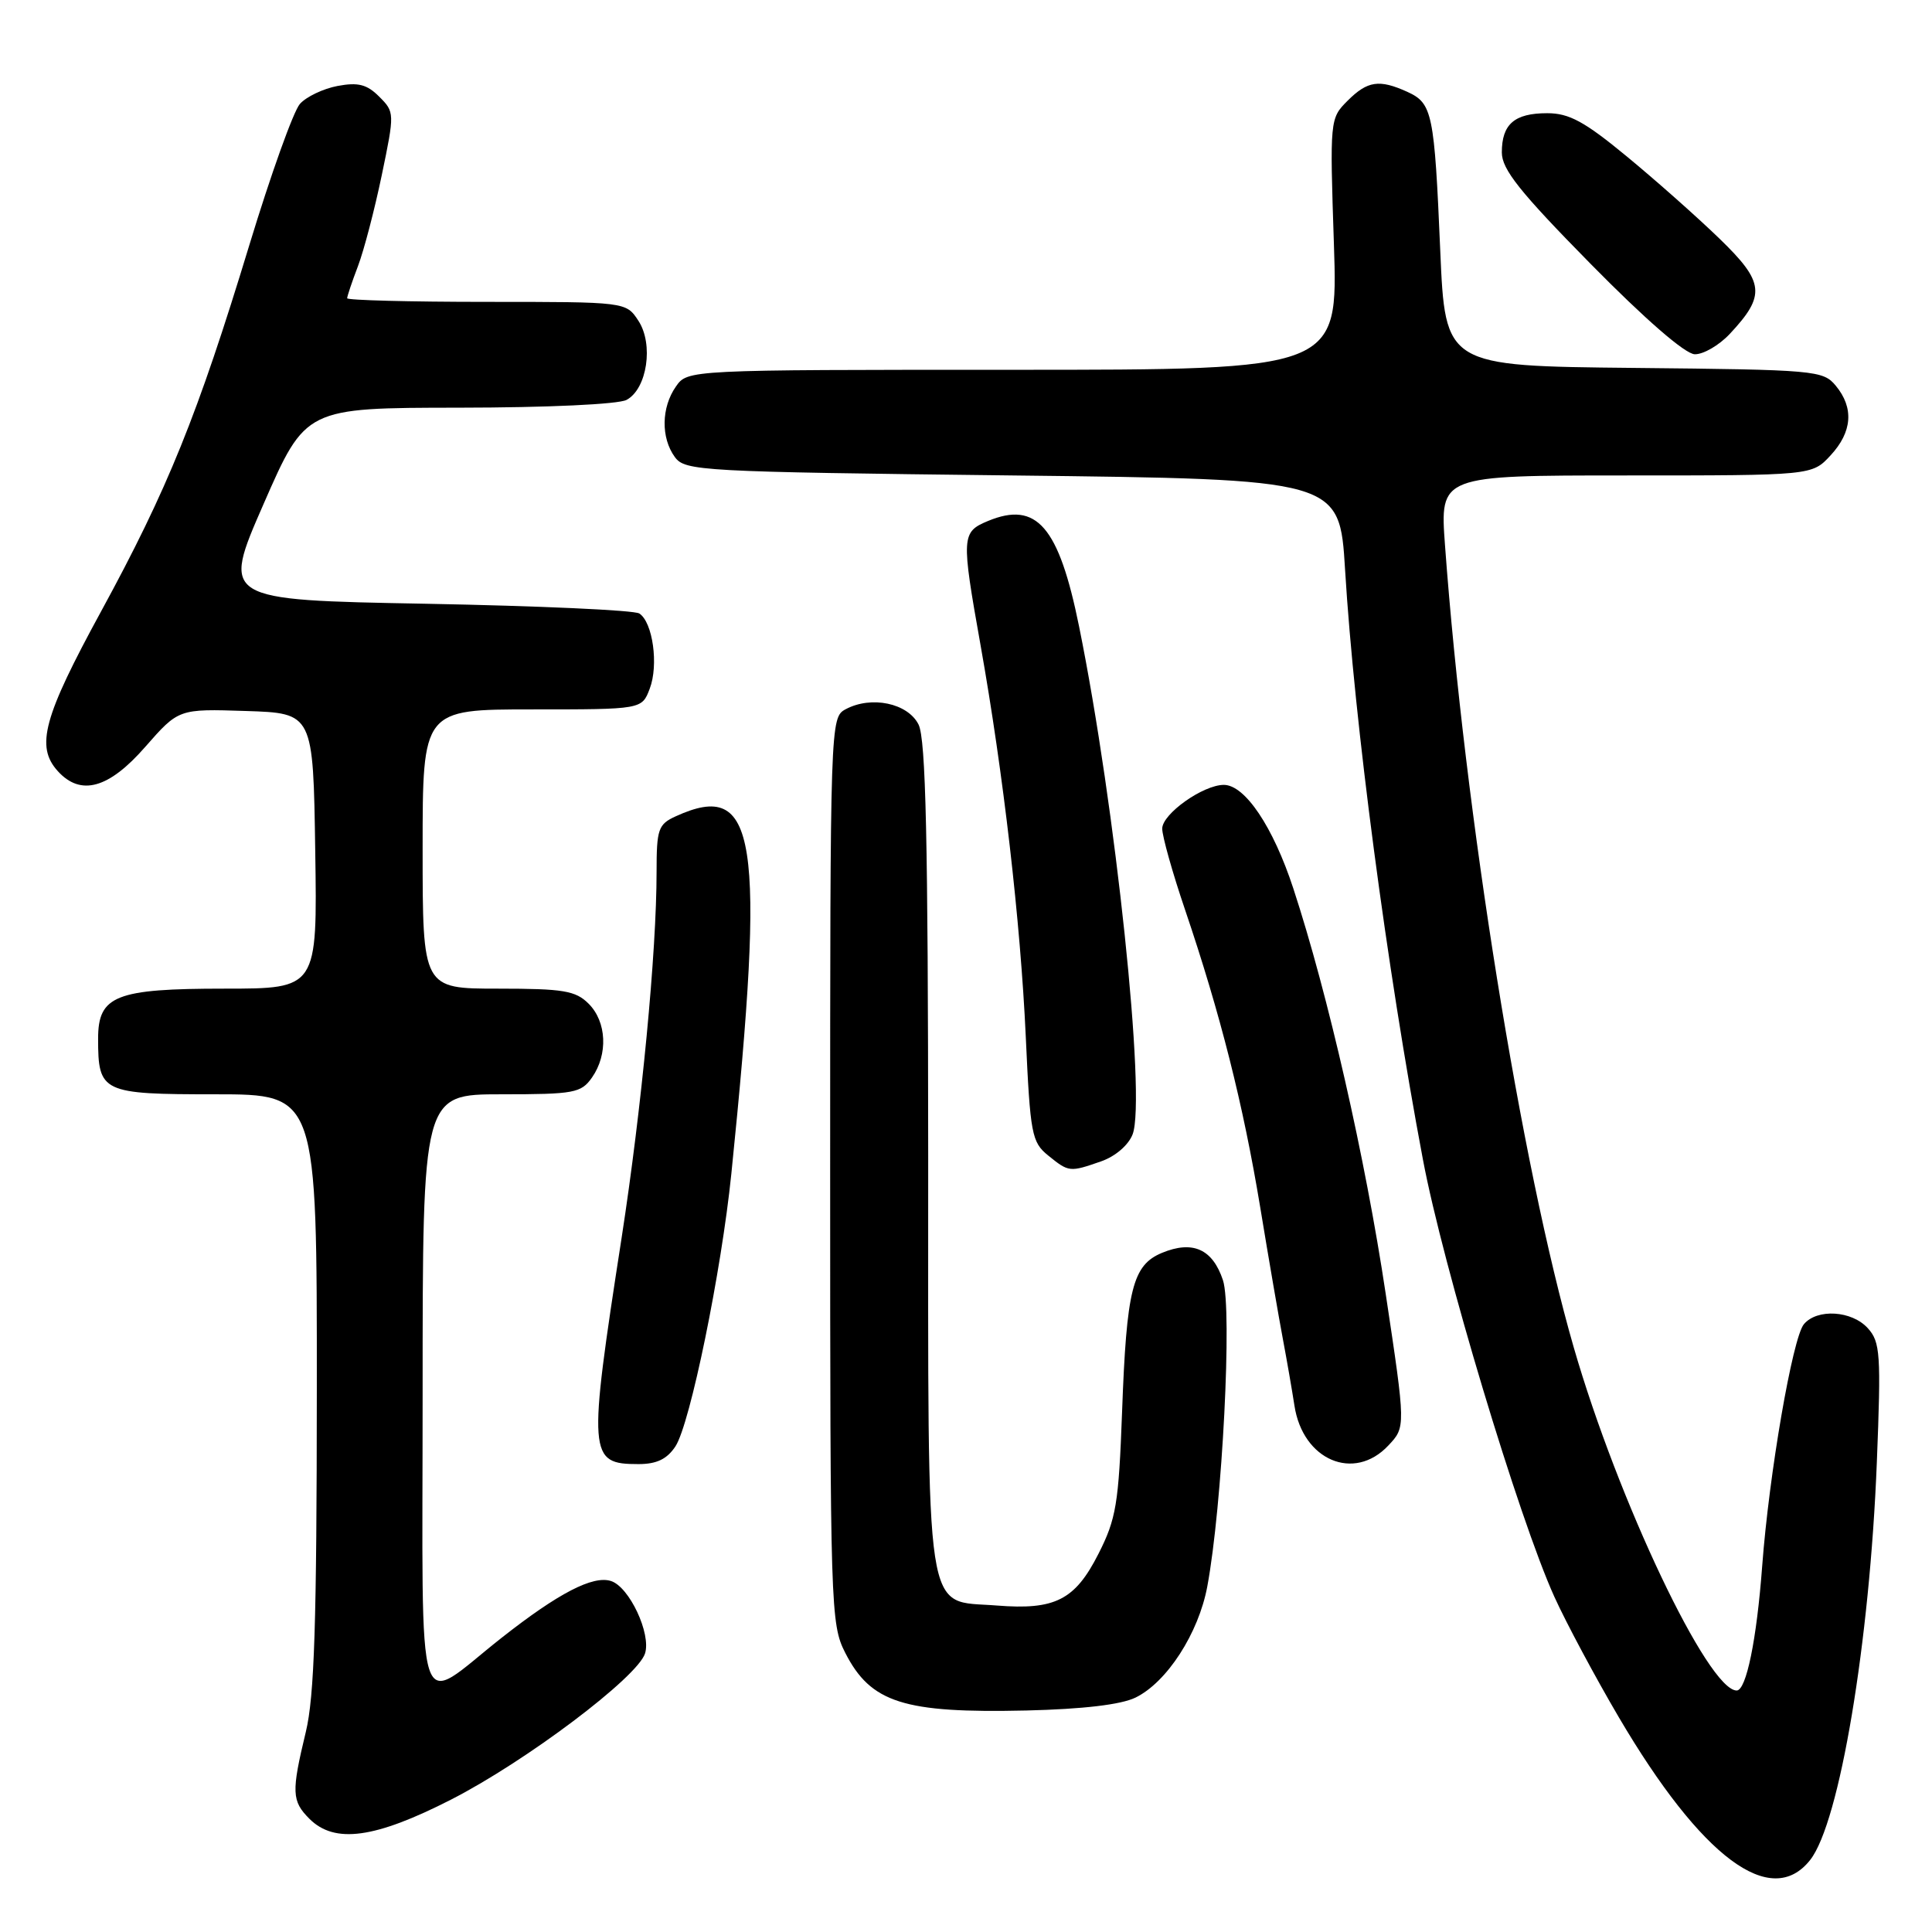 <?xml version="1.0" encoding="UTF-8" standalone="no"?>
<!DOCTYPE svg PUBLIC "-//W3C//DTD SVG 1.1//EN" "http://www.w3.org/Graphics/SVG/1.1/DTD/svg11.dtd" >
<svg xmlns="http://www.w3.org/2000/svg" xmlns:xlink="http://www.w3.org/1999/xlink" version="1.1" viewBox="0 0 256 256">
 <g >
 <path fill="currentColor"
d=" M 239.86 246.45 C 243.75 241.51 247.75 217.63 248.69 193.77 C 249.26 179.43 249.15 177.82 247.50 176.00 C 245.38 173.65 240.77 173.37 239.02 175.47 C 237.52 177.28 234.41 195.32 233.50 207.50 C 232.77 217.28 231.39 224.00 230.12 224.00 C 226.34 224.00 214.39 198.83 208.53 178.54 C 201.57 154.43 194.07 107.75 191.47 72.25 C 190.79 63.00 190.79 63.00 215.44 63.00 C 240.10 63.00 240.10 63.00 242.55 60.35 C 245.44 57.24 245.68 54.04 243.25 51.11 C 241.57 49.08 240.57 48.99 216.50 48.75 C 191.50 48.50 191.50 48.50 190.84 33.19 C 190.06 14.94 189.80 13.69 186.48 12.17 C 182.75 10.48 181.20 10.71 178.55 13.36 C 176.22 15.69 176.20 15.86 176.75 32.36 C 177.30 49.00 177.30 49.00 134.20 49.00 C 91.11 49.00 91.11 49.00 89.56 51.22 C 87.62 53.99 87.56 58.01 89.42 60.56 C 90.77 62.41 92.74 62.52 134.17 63.00 C 177.50 63.50 177.50 63.50 178.23 75.50 C 179.45 95.59 183.75 128.20 188.54 153.62 C 191.19 167.73 201.26 201.21 205.96 211.58 C 207.55 215.08 211.40 222.27 214.51 227.56 C 225.46 246.16 234.68 253.04 239.86 246.45 Z  M 59.78 238.45 C 69.68 233.39 84.47 222.25 85.47 219.09 C 86.30 216.47 83.38 210.25 80.95 209.49 C 78.56 208.73 73.99 211.10 66.50 216.99 C 54.83 226.17 56.00 229.79 56.00 184.54 C 56.00 145.00 56.00 145.00 66.44 145.00 C 76.10 145.00 77.00 144.83 78.44 142.78 C 80.59 139.71 80.39 135.39 78.00 133.00 C 76.27 131.27 74.67 131.00 66.00 131.00 C 56.00 131.00 56.00 131.00 56.00 112.50 C 56.00 94.00 56.00 94.00 70.52 94.00 C 85.05 94.00 85.05 94.00 86.09 91.26 C 87.29 88.12 86.50 82.44 84.71 81.29 C 84.05 80.85 71.32 80.28 56.43 80.00 C 29.36 79.50 29.36 79.50 34.93 66.77 C 40.50 54.04 40.50 54.04 60.82 54.02 C 72.57 54.01 81.93 53.57 83.02 52.99 C 85.75 51.53 86.63 45.61 84.59 42.50 C 82.95 40.00 82.95 40.00 64.48 40.00 C 54.31 40.00 46.00 39.78 46.00 39.52 C 46.00 39.26 46.64 37.34 47.43 35.27 C 48.22 33.20 49.64 27.76 50.59 23.19 C 52.30 14.97 52.29 14.85 50.25 12.81 C 48.63 11.18 47.45 10.88 44.73 11.39 C 42.83 11.75 40.58 12.82 39.74 13.77 C 38.89 14.72 35.87 23.15 33.03 32.50 C 26.17 55.05 22.22 64.82 13.38 81.04 C 5.75 95.03 4.70 98.91 7.65 102.17 C 10.69 105.53 14.41 104.50 19.25 98.96 C 23.67 93.92 23.67 93.92 32.58 94.21 C 41.50 94.50 41.50 94.50 41.77 112.75 C 42.05 131.00 42.05 131.00 29.75 131.00 C 15.33 131.00 13.00 131.92 13.00 137.62 C 13.00 144.77 13.48 145.00 28.54 145.00 C 42.00 145.00 42.00 145.00 41.98 184.25 C 41.97 215.05 41.66 224.79 40.52 229.50 C 38.60 237.46 38.65 238.65 41.00 241.00 C 44.34 244.34 49.68 243.61 59.78 238.45 Z  M 150.46 224.94 C 154.62 222.91 158.81 216.43 159.97 210.23 C 161.96 199.58 163.30 173.44 162.05 169.64 C 160.68 165.51 158.05 164.32 153.97 166.01 C 150.07 167.63 149.27 170.81 148.68 187.11 C 148.23 199.25 147.90 201.27 145.55 205.89 C 142.45 212.01 139.80 213.36 132.08 212.74 C 122.38 211.96 123.00 216.07 122.99 153.14 C 122.97 111.26 122.68 97.92 121.71 96.00 C 120.29 93.17 115.45 92.15 112.05 93.98 C 110.02 95.06 110.00 95.64 110.00 155.08 C 110.00 213.14 110.06 215.21 112.00 219.01 C 115.38 225.63 119.74 227.02 136.00 226.65 C 143.48 226.47 148.53 225.88 150.46 224.94 Z  M 89.50 191.65 C 91.45 188.66 95.58 168.54 96.91 155.50 C 101.47 110.80 100.30 103.26 89.55 108.16 C 87.22 109.22 87.00 109.85 87.00 115.52 C 87.00 126.17 85.02 146.83 82.37 164.00 C 77.88 192.97 77.96 194.00 84.60 194.00 C 87.02 194.00 88.38 193.34 89.50 191.65 Z  M 183.96 191.54 C 186.27 189.09 186.27 189.09 183.61 171.42 C 180.91 153.43 175.97 131.74 171.37 117.72 C 168.69 109.54 164.96 104.00 162.16 104.00 C 159.40 104.01 154.00 107.85 154.00 109.80 C 154.00 110.80 155.36 115.65 157.03 120.56 C 161.71 134.36 164.73 146.33 166.99 160.00 C 168.12 166.88 169.48 174.75 170.00 177.50 C 170.52 180.25 171.20 184.19 171.52 186.25 C 172.62 193.49 179.42 196.38 183.96 191.54 Z  M 145.92 153.88 C 147.80 153.22 149.53 151.73 150.08 150.30 C 151.89 145.53 147.81 106.81 142.99 83.04 C 140.30 69.75 137.37 66.36 130.92 69.03 C 127.39 70.50 127.36 71.06 129.93 85.50 C 132.95 102.48 135.22 122.13 135.92 137.36 C 136.51 150.29 136.71 151.35 138.89 153.11 C 141.63 155.33 141.73 155.34 145.92 153.88 Z  M 229.20 44.25 C 234.00 39.12 233.82 37.41 227.85 31.63 C 224.91 28.78 219.37 23.87 215.56 20.73 C 209.95 16.10 207.92 15.00 205.01 15.00 C 200.67 15.00 199.00 16.45 199.00 20.20 C 199.00 22.44 201.38 25.43 210.75 34.95 C 217.98 42.30 223.29 46.91 224.56 46.94 C 225.70 46.97 227.78 45.76 229.20 44.25 Z "/>
</g>
</svg>